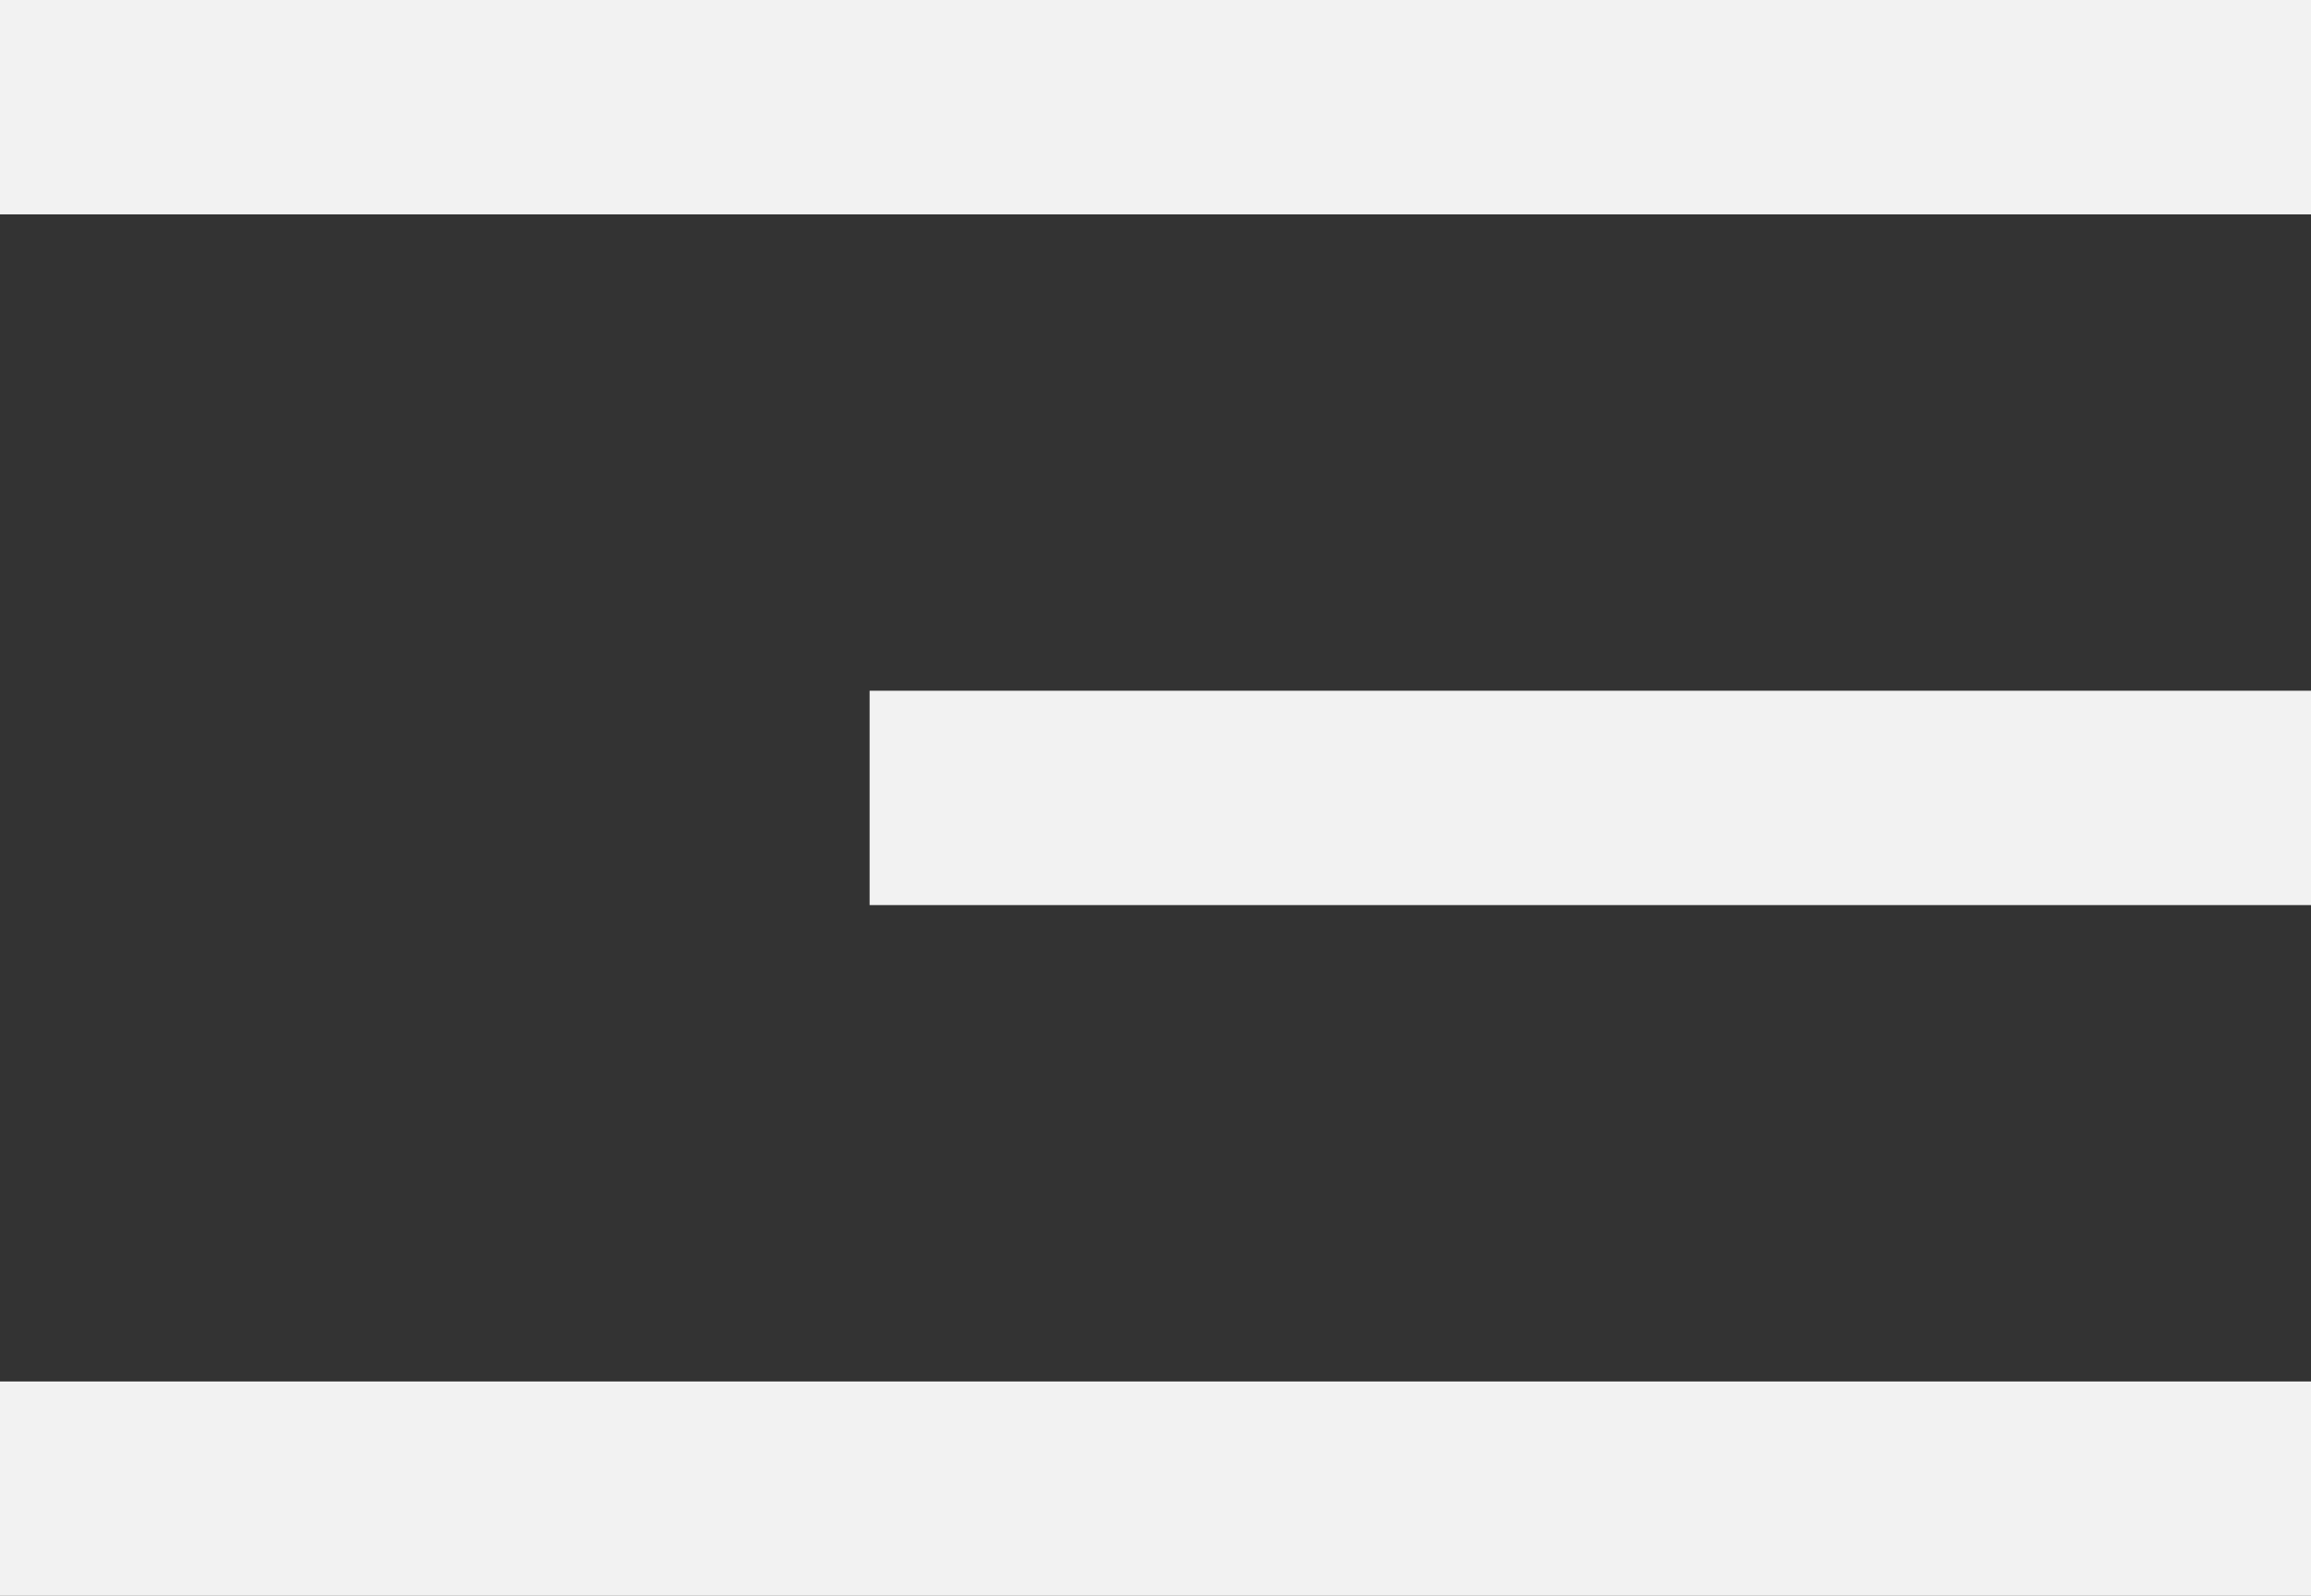 <svg width="194" height="134" viewBox="0 0 194 134" fill="none" xmlns="http://www.w3.org/2000/svg">
<rect x="0" y="0" width="194" height="134" fill="#333333" stroke="none"/>
<rect width="194" height="18" fill="#F2F2F2"/>
<rect x="73" y="58" width="121" height="18" fill="#F2F2F2"/>
<rect y="116" width="194" height="18" fill="#F2F2F2"/>
</svg>
